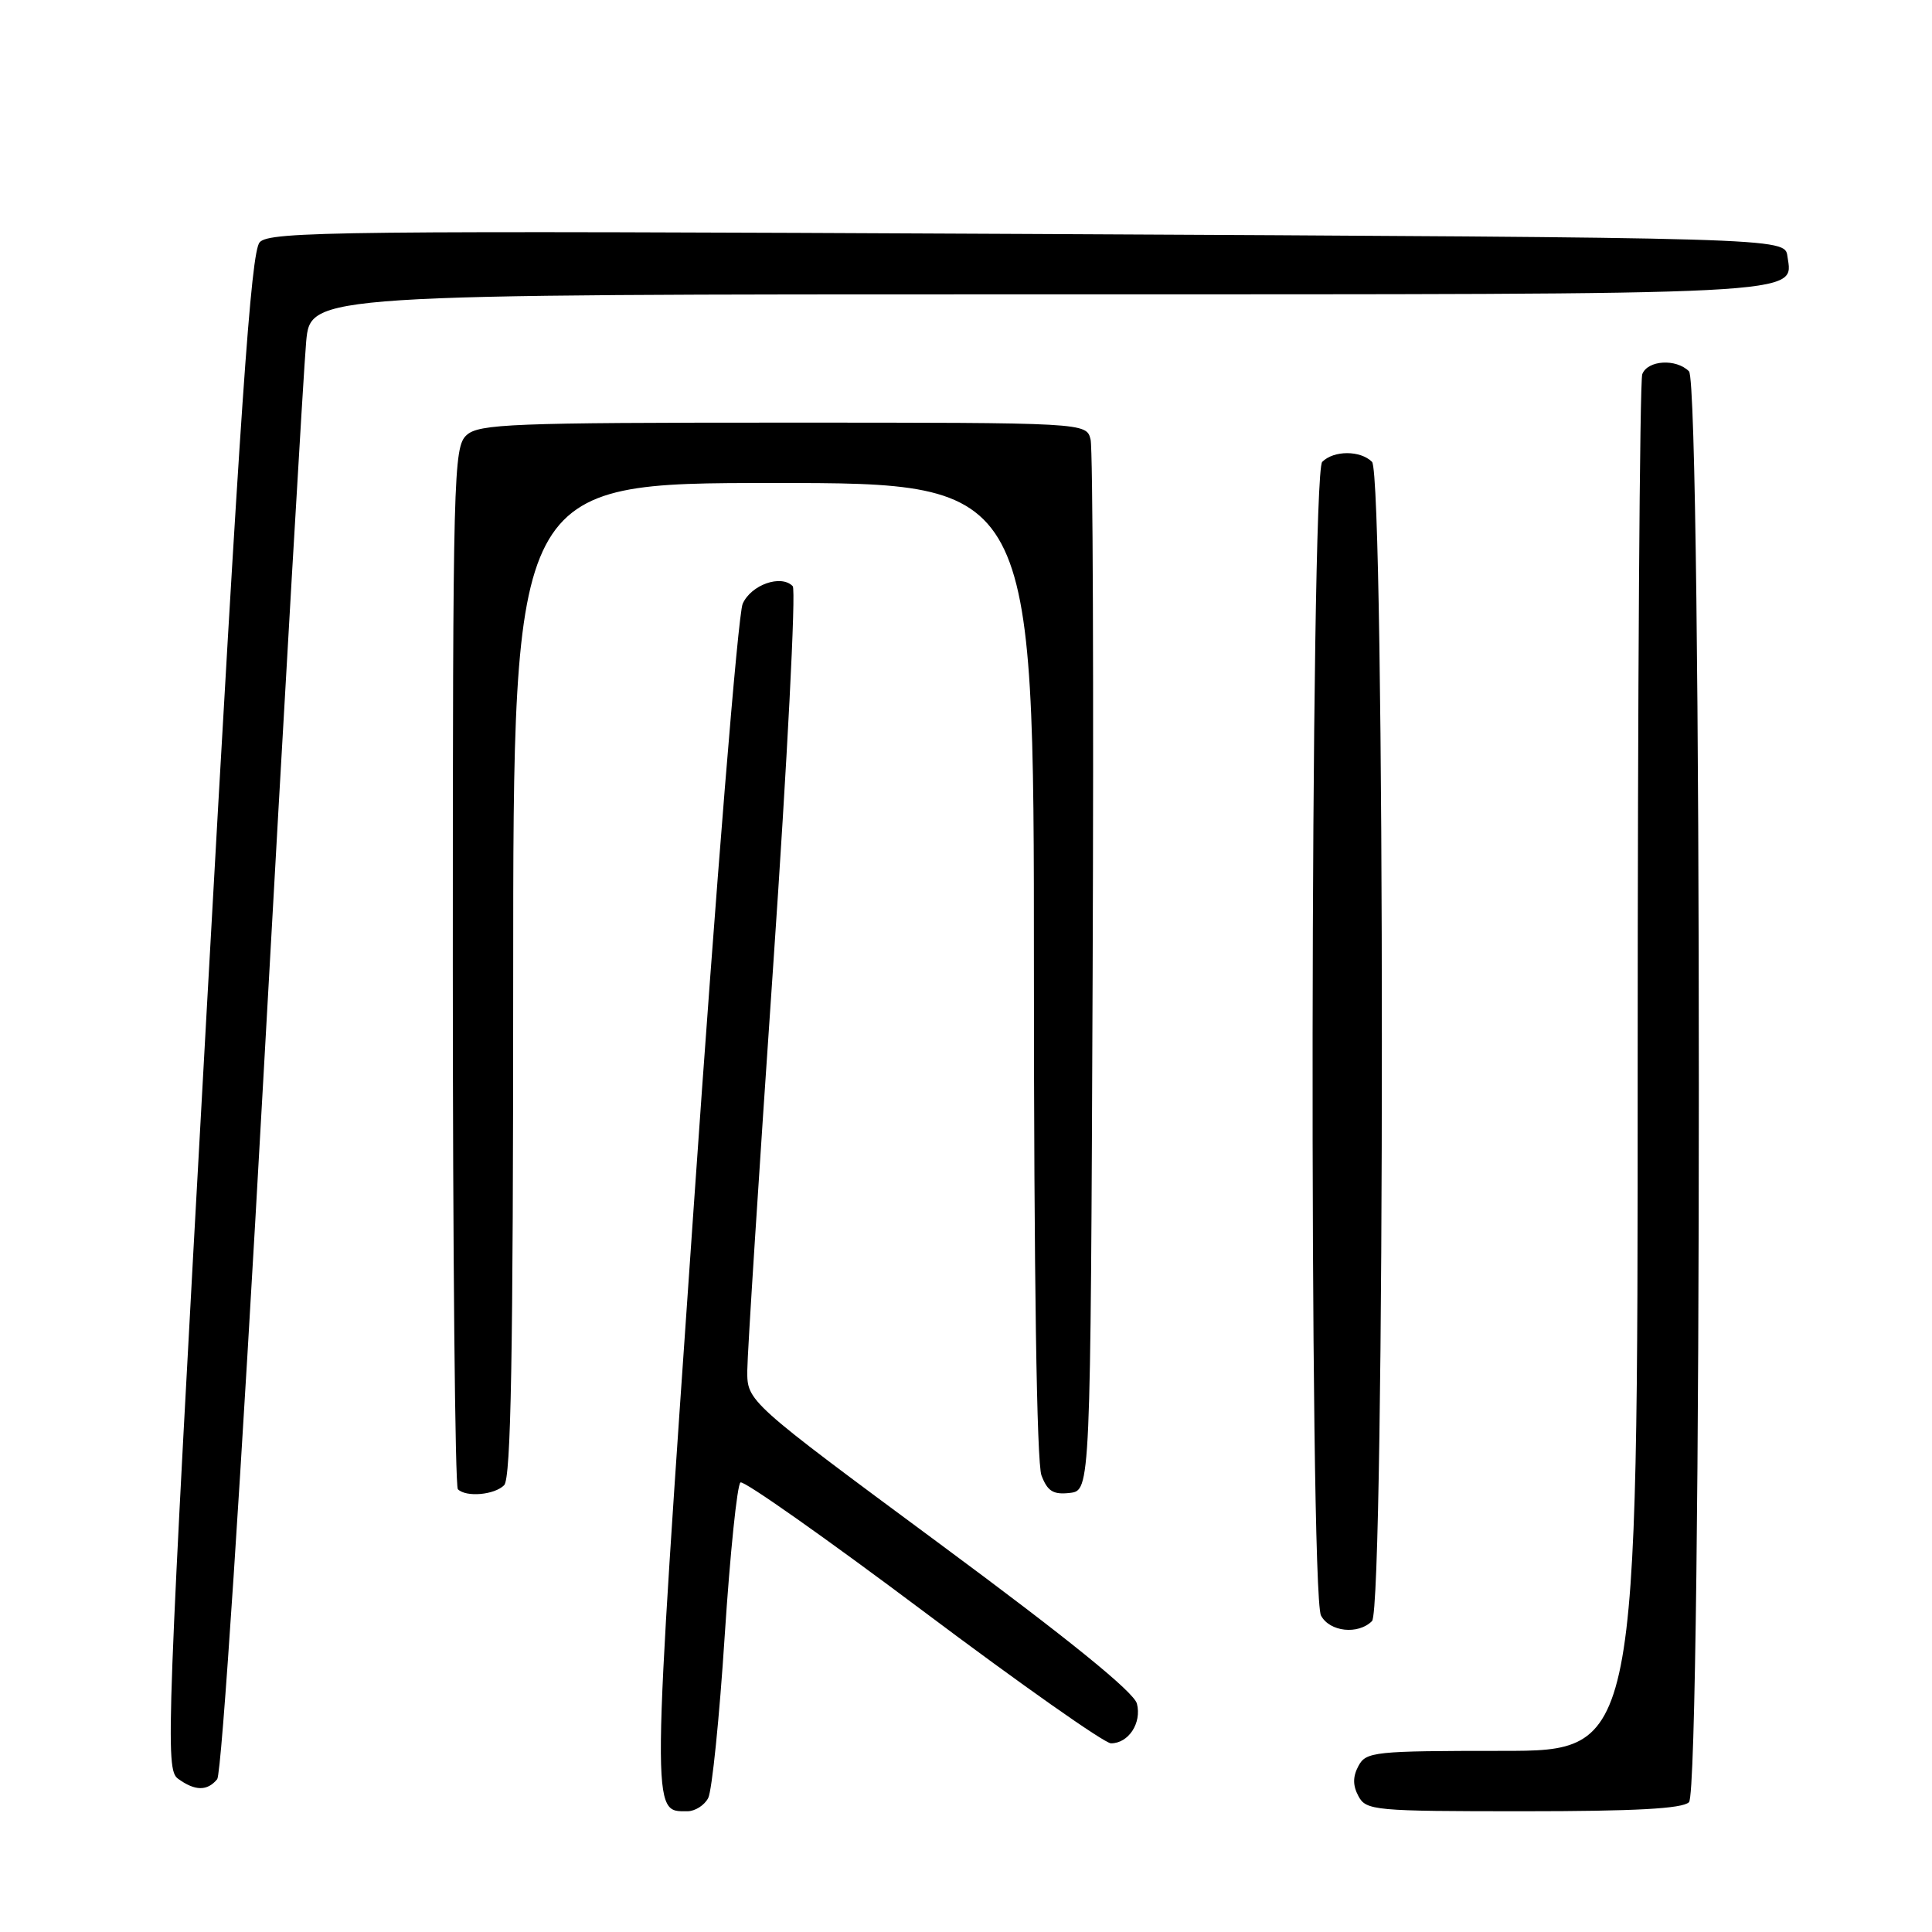 <?xml version="1.0" encoding="UTF-8" standalone="no"?>
<!DOCTYPE svg PUBLIC "-//W3C//DTD SVG 1.1//EN" "http://www.w3.org/Graphics/SVG/1.1/DTD/svg11.dtd" >
<svg xmlns="http://www.w3.org/2000/svg" xmlns:xlink="http://www.w3.org/1999/xlink" version="1.1" viewBox="0 0 256 256">
 <g >
 <path fill="currentColor"
d=" M 93.84 238.25 C 94.34 237.29 95.33 227.60 96.03 216.71 C 96.74 205.83 97.68 196.70 98.12 196.43 C 98.56 196.15 109.44 203.82 122.30 213.46 C 135.15 223.11 146.36 231.00 147.21 231.00 C 149.54 231.00 151.30 228.31 150.65 225.75 C 150.27 224.22 141.62 217.21 124.54 204.58 C 99.00 185.69 99.00 185.69 99.02 181.60 C 99.03 179.34 100.58 155.23 102.45 128.00 C 104.32 100.77 105.49 78.12 105.04 77.67 C 103.50 76.08 99.53 77.48 98.41 80.00 C 97.79 81.38 94.88 117.22 91.94 159.65 C 86.25 241.63 86.27 240.00 91.09 240.00 C 92.10 240.00 93.34 239.21 93.84 238.25 Z  M 223.80 238.80 C 225.54 237.06 225.54 50.94 223.80 49.20 C 222.09 47.49 218.32 47.72 217.61 49.58 C 217.27 50.45 217.00 91.85 217.00 141.58 C 217.00 232.00 217.00 232.00 199.04 232.00 C 182.09 232.00 181.01 232.11 180.00 234.00 C 179.24 235.42 179.24 236.58 180.00 238.00 C 181.02 239.90 182.09 240.00 201.84 240.00 C 216.65 240.00 222.94 239.66 223.80 238.80 Z  M 28.78 235.75 C 29.37 235.03 31.95 195.76 34.89 143.00 C 37.69 92.67 40.25 48.69 40.57 45.25 C 41.16 39.00 41.16 39.00 137.39 39.00 C 240.90 39.00 237.58 39.17 236.84 33.94 C 236.50 31.50 236.50 31.50 136.18 31.00 C 45.06 30.55 35.72 30.65 34.41 32.10 C 33.25 33.38 31.85 53.69 27.38 134.04 C 22.05 230.06 21.88 234.44 23.59 235.69 C 25.84 237.33 27.47 237.35 28.78 235.75 Z  M 181.80 214.80 C 183.54 213.06 183.54 62.94 181.80 61.20 C 180.26 59.66 176.74 59.66 175.20 61.20 C 173.61 62.79 173.45 211.11 175.04 214.07 C 176.19 216.23 179.96 216.64 181.80 214.80 Z  M 66.80 196.80 C 67.71 195.89 68.00 179.64 68.00 129.80 C 68.00 64.00 68.00 64.00 102.50 64.00 C 137.00 64.00 137.00 64.00 137.00 128.43 C 137.00 168.99 137.37 193.84 138.00 195.50 C 138.80 197.60 139.56 198.07 141.75 197.82 C 144.50 197.50 144.50 197.50 144.78 129.00 C 144.93 91.33 144.81 59.49 144.51 58.25 C 143.96 56.00 143.96 56.00 103.81 56.00 C 67.85 56.00 63.47 56.17 61.83 57.65 C 60.09 59.23 60.00 62.72 60.00 127.99 C 60.00 165.76 60.30 196.97 60.67 197.33 C 61.75 198.42 65.51 198.09 66.80 196.80 Z "/>
</g>
</svg>
